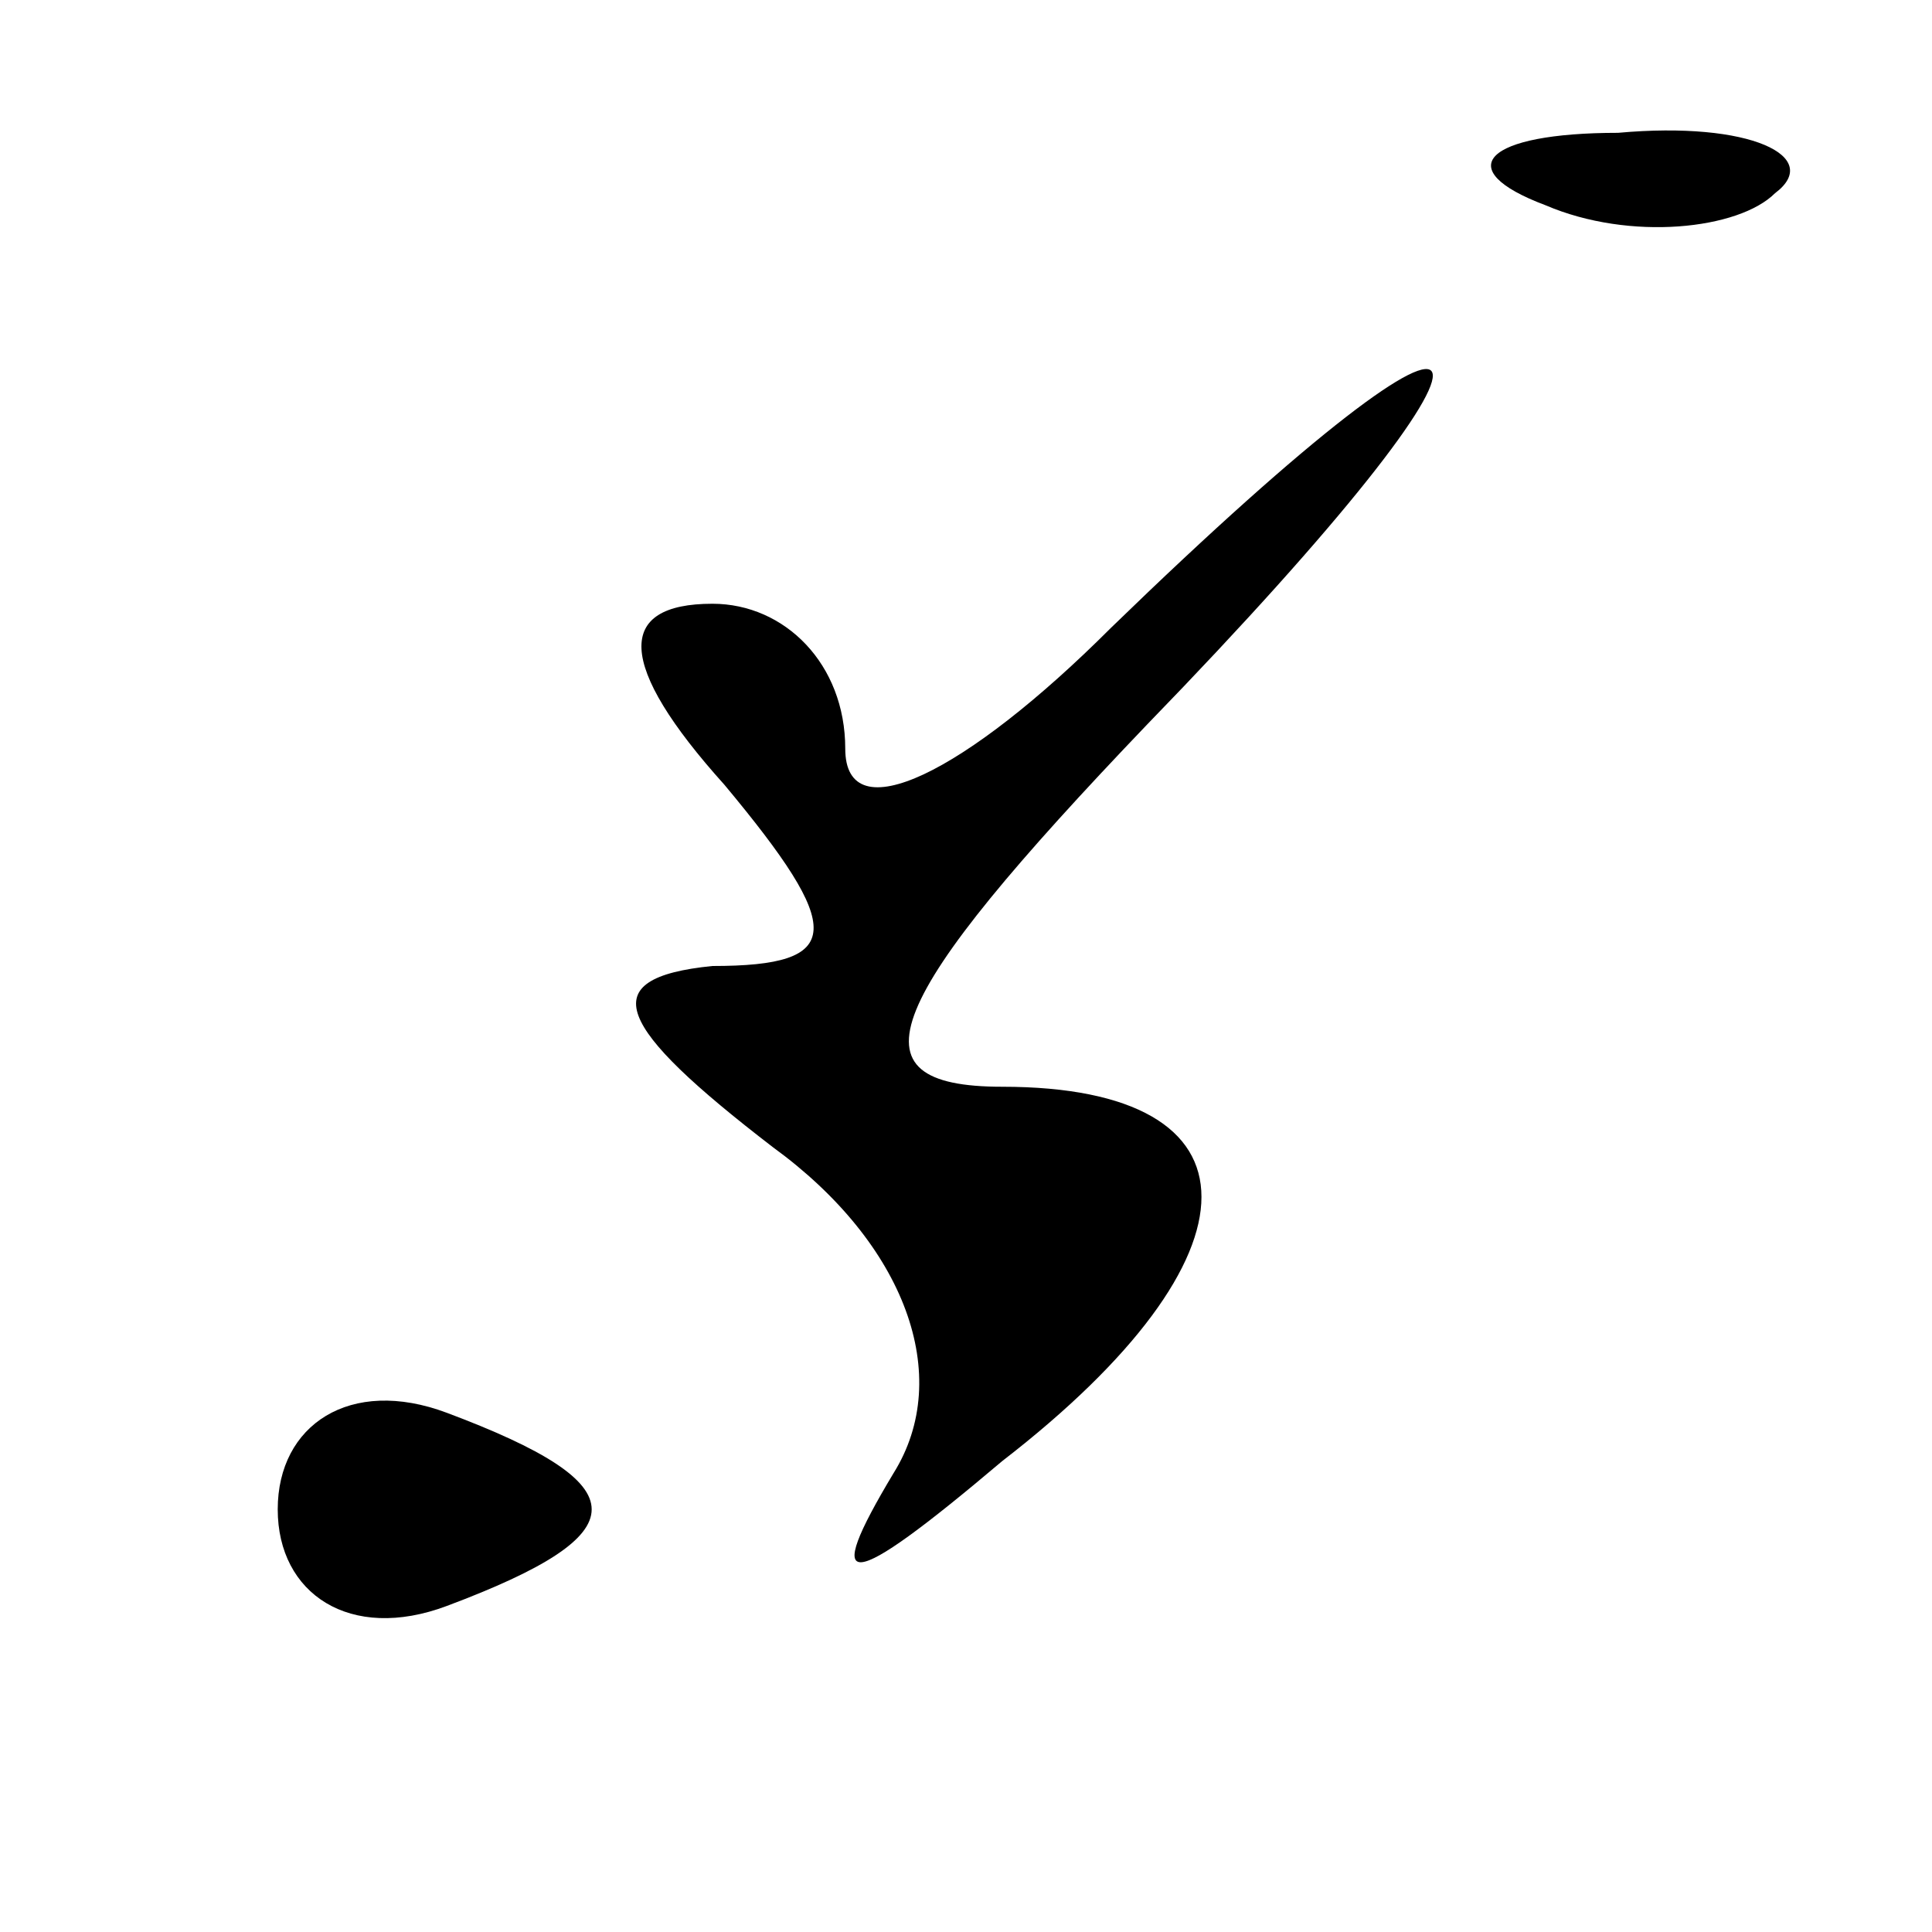 <?xml version="1.0" standalone="no"?>
<!DOCTYPE svg PUBLIC "-//W3C//DTD SVG 20010904//EN"
 "http://www.w3.org/TR/2001/REC-SVG-20010904/DTD/svg10.dtd">
<svg version="1.0" xmlns="http://www.w3.org/2000/svg"
 width="16pt" height="16pt" viewBox="0 0 16 16"
 preserveAspectRatio="xMidYMid meet">

<g transform="translate(0,16) scale(0.1,-0.1)"
fill="#000000" stroke="none">
<path d="M128 143 c7 -3 16 -2 19 1 4 3 -2 6 -13 5 -11 0 -14 -3 -6 -6z"/>
<path d="M92 108 c-12 -12 -22 -17 -22 -10 0 7 -5 12 -11 12 -8 0 -8 -5 1 -15
10 -12 10 -15 -1 -15 -10 -1 -8 -5 5 -15 11 -8 15 -19 10 -27 -6 -10 -4 -10 9
1 22 17 22 31 0 31 -13 0 -10 7 12 30 33 34 31 41 -3 8z"/>
<path d="M23 35 c0 -7 6 -11 14 -8 16 6 16 10 0 16 -8 3 -14 -1 -14 -8z"/>
</g>
</svg>
